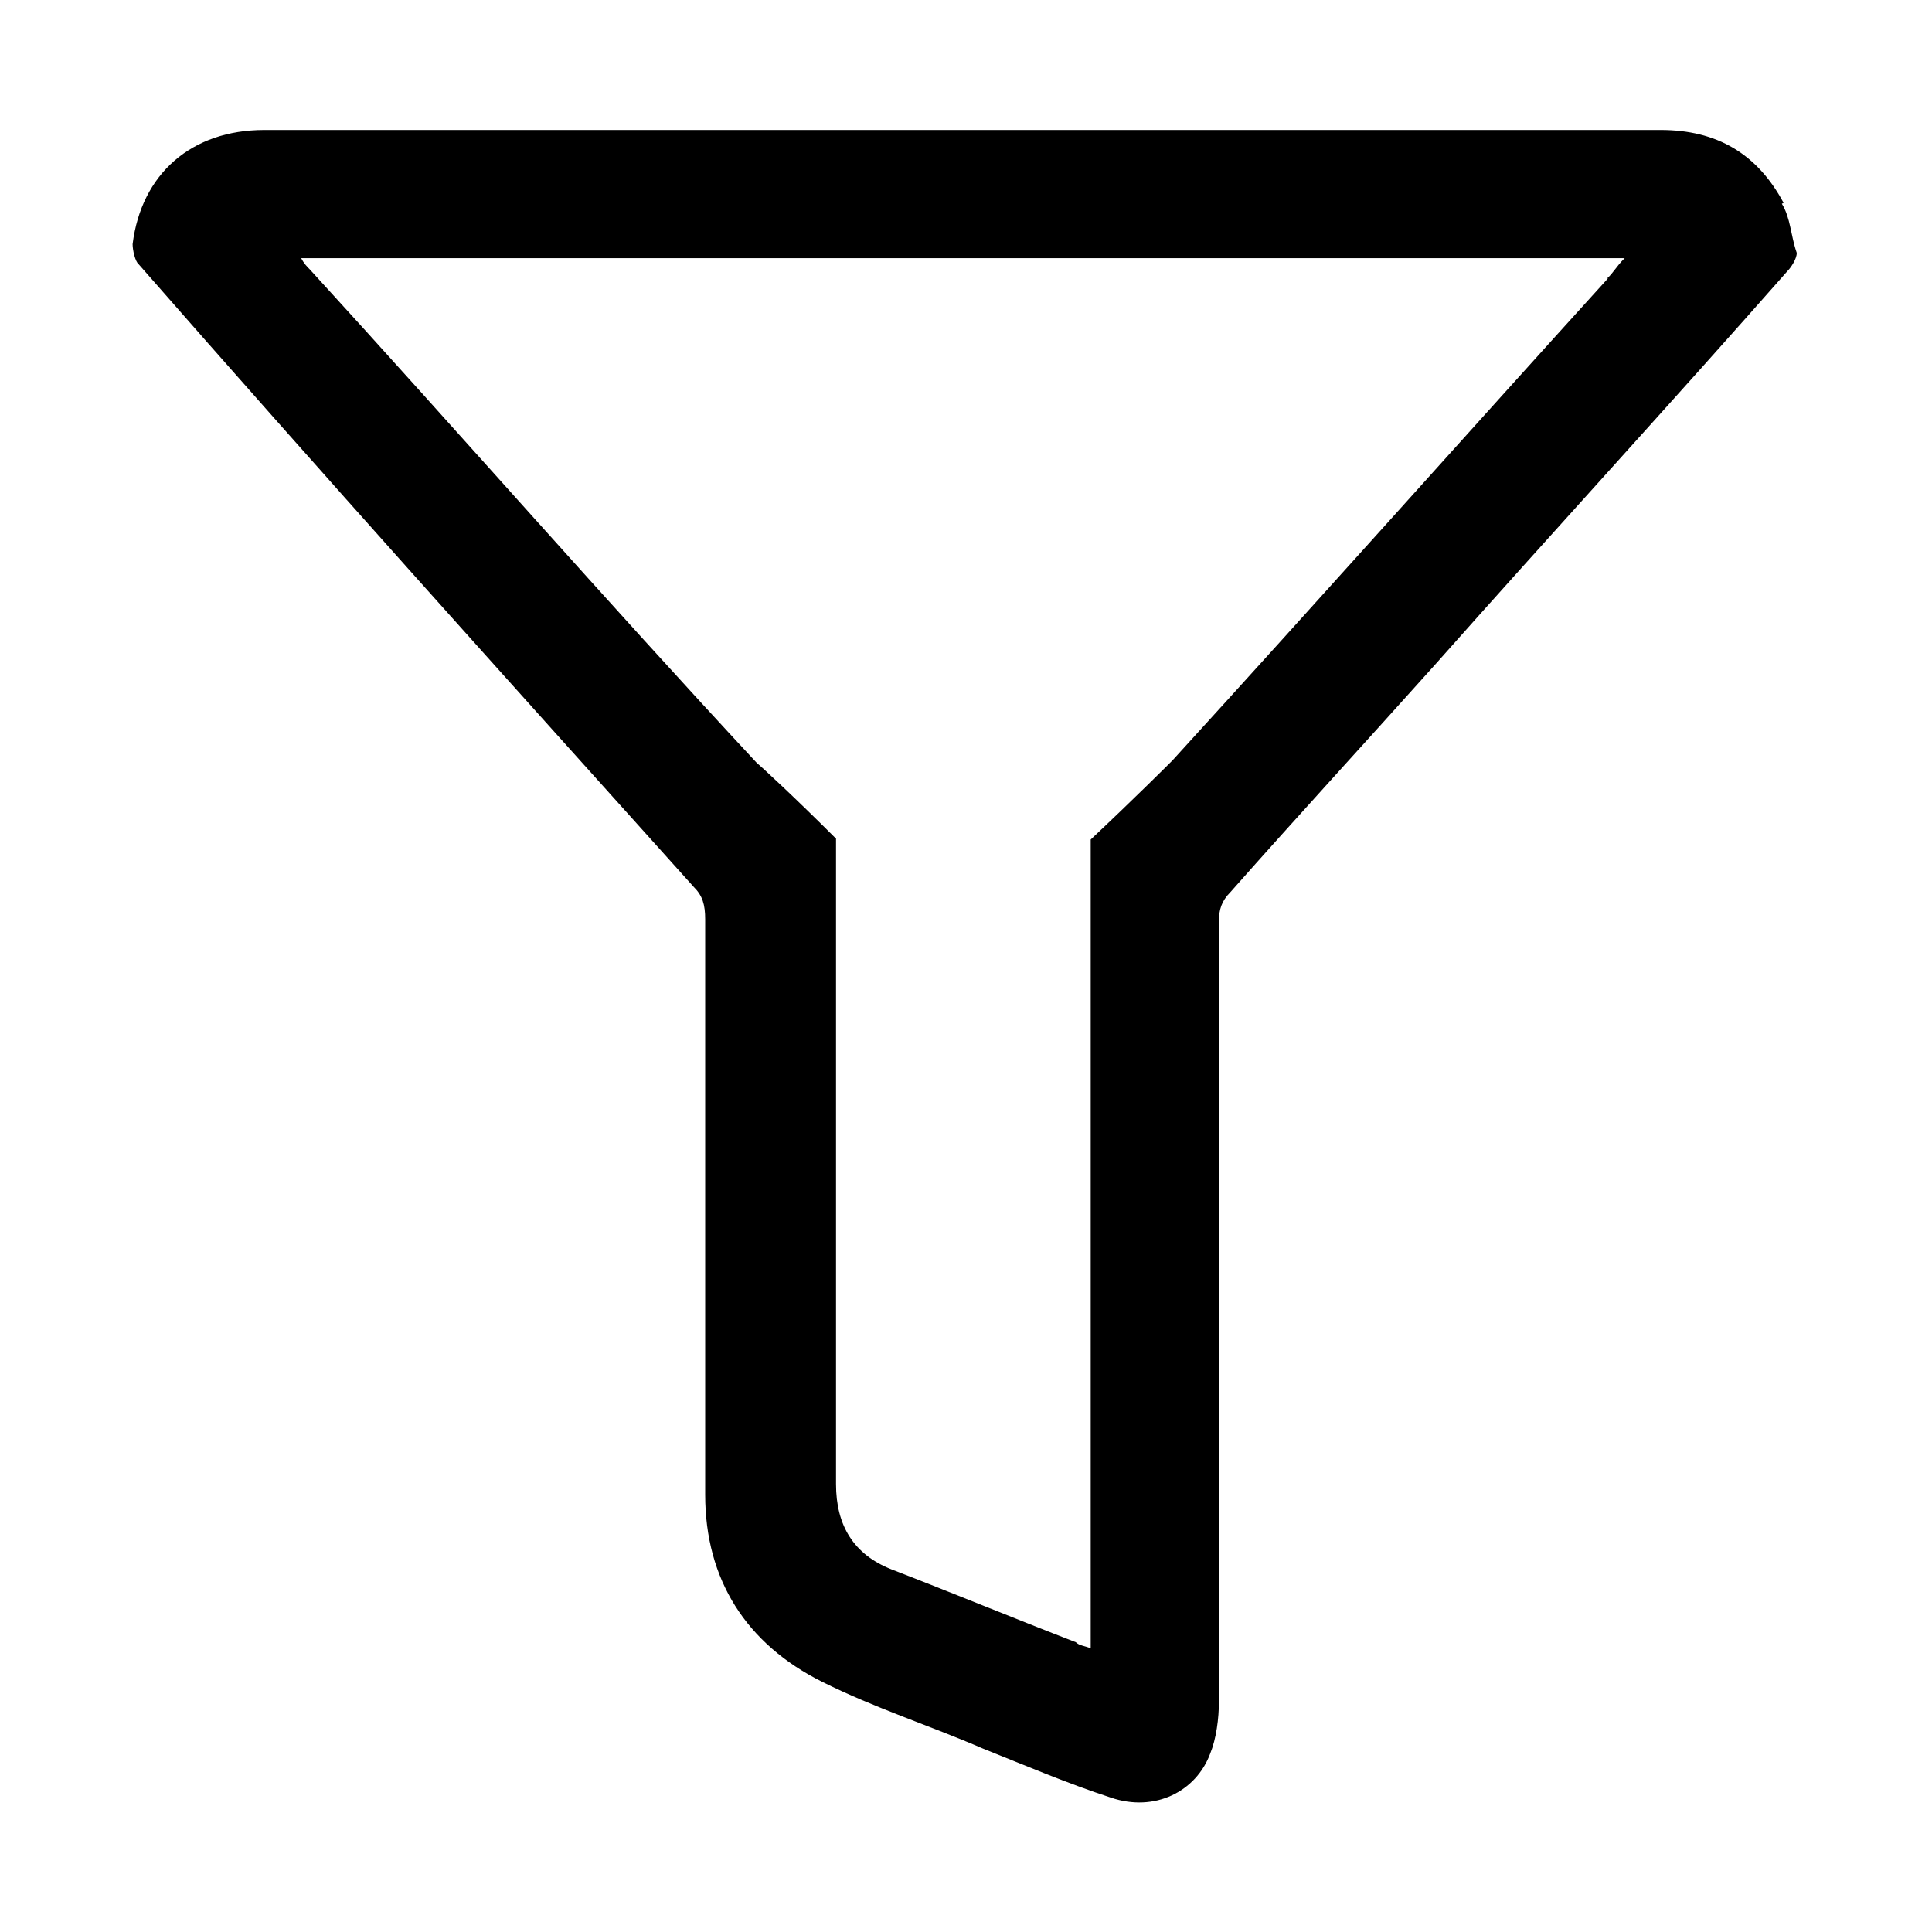 <svg xmlns="http://www.w3.org/2000/svg" viewBox="0 0 22 22"><path d="M20.31 2.31c-.3-.56-.76-.83-1.4-.83H3.01c-.83 0-1.4.5-1.5 1.3 0 .07.03.2.07.23 2.1 2.4 4.19 4.72 6.32 7.09.1.1.13.2.13.37v6.55c0 .97.47 1.7 1.33 2.13.6.3 1.23.5 1.83.76.5.2.97.4 1.46.56.5.17.97-.07 1.13-.5.07-.17.1-.4.1-.6v-8.88c0-.13.03-.23.13-.33.76-.86 1.56-1.73 2.33-2.59 1.33-1.5 2.7-2.99 4.02-4.49.03-.03.1-.13.1-.2-.07-.2-.07-.4-.17-.56Zm-2 .86C16.65 5 15.02 6.83 13.35 8.66c-.03.03-.43.43-.93.9v9.21c-.07-.03-.13-.03-.17-.07-.7-.27-1.4-.56-2.1-.83-.43-.17-.63-.5-.63-.97V9.55c-.47-.47-.86-.83-.9-.86-1.73-1.86-3.39-3.76-5.09-5.62-.03-.03-.07-.07-.1-.13H18.5c-.1.1-.13.17-.2.23Z"/></svg>